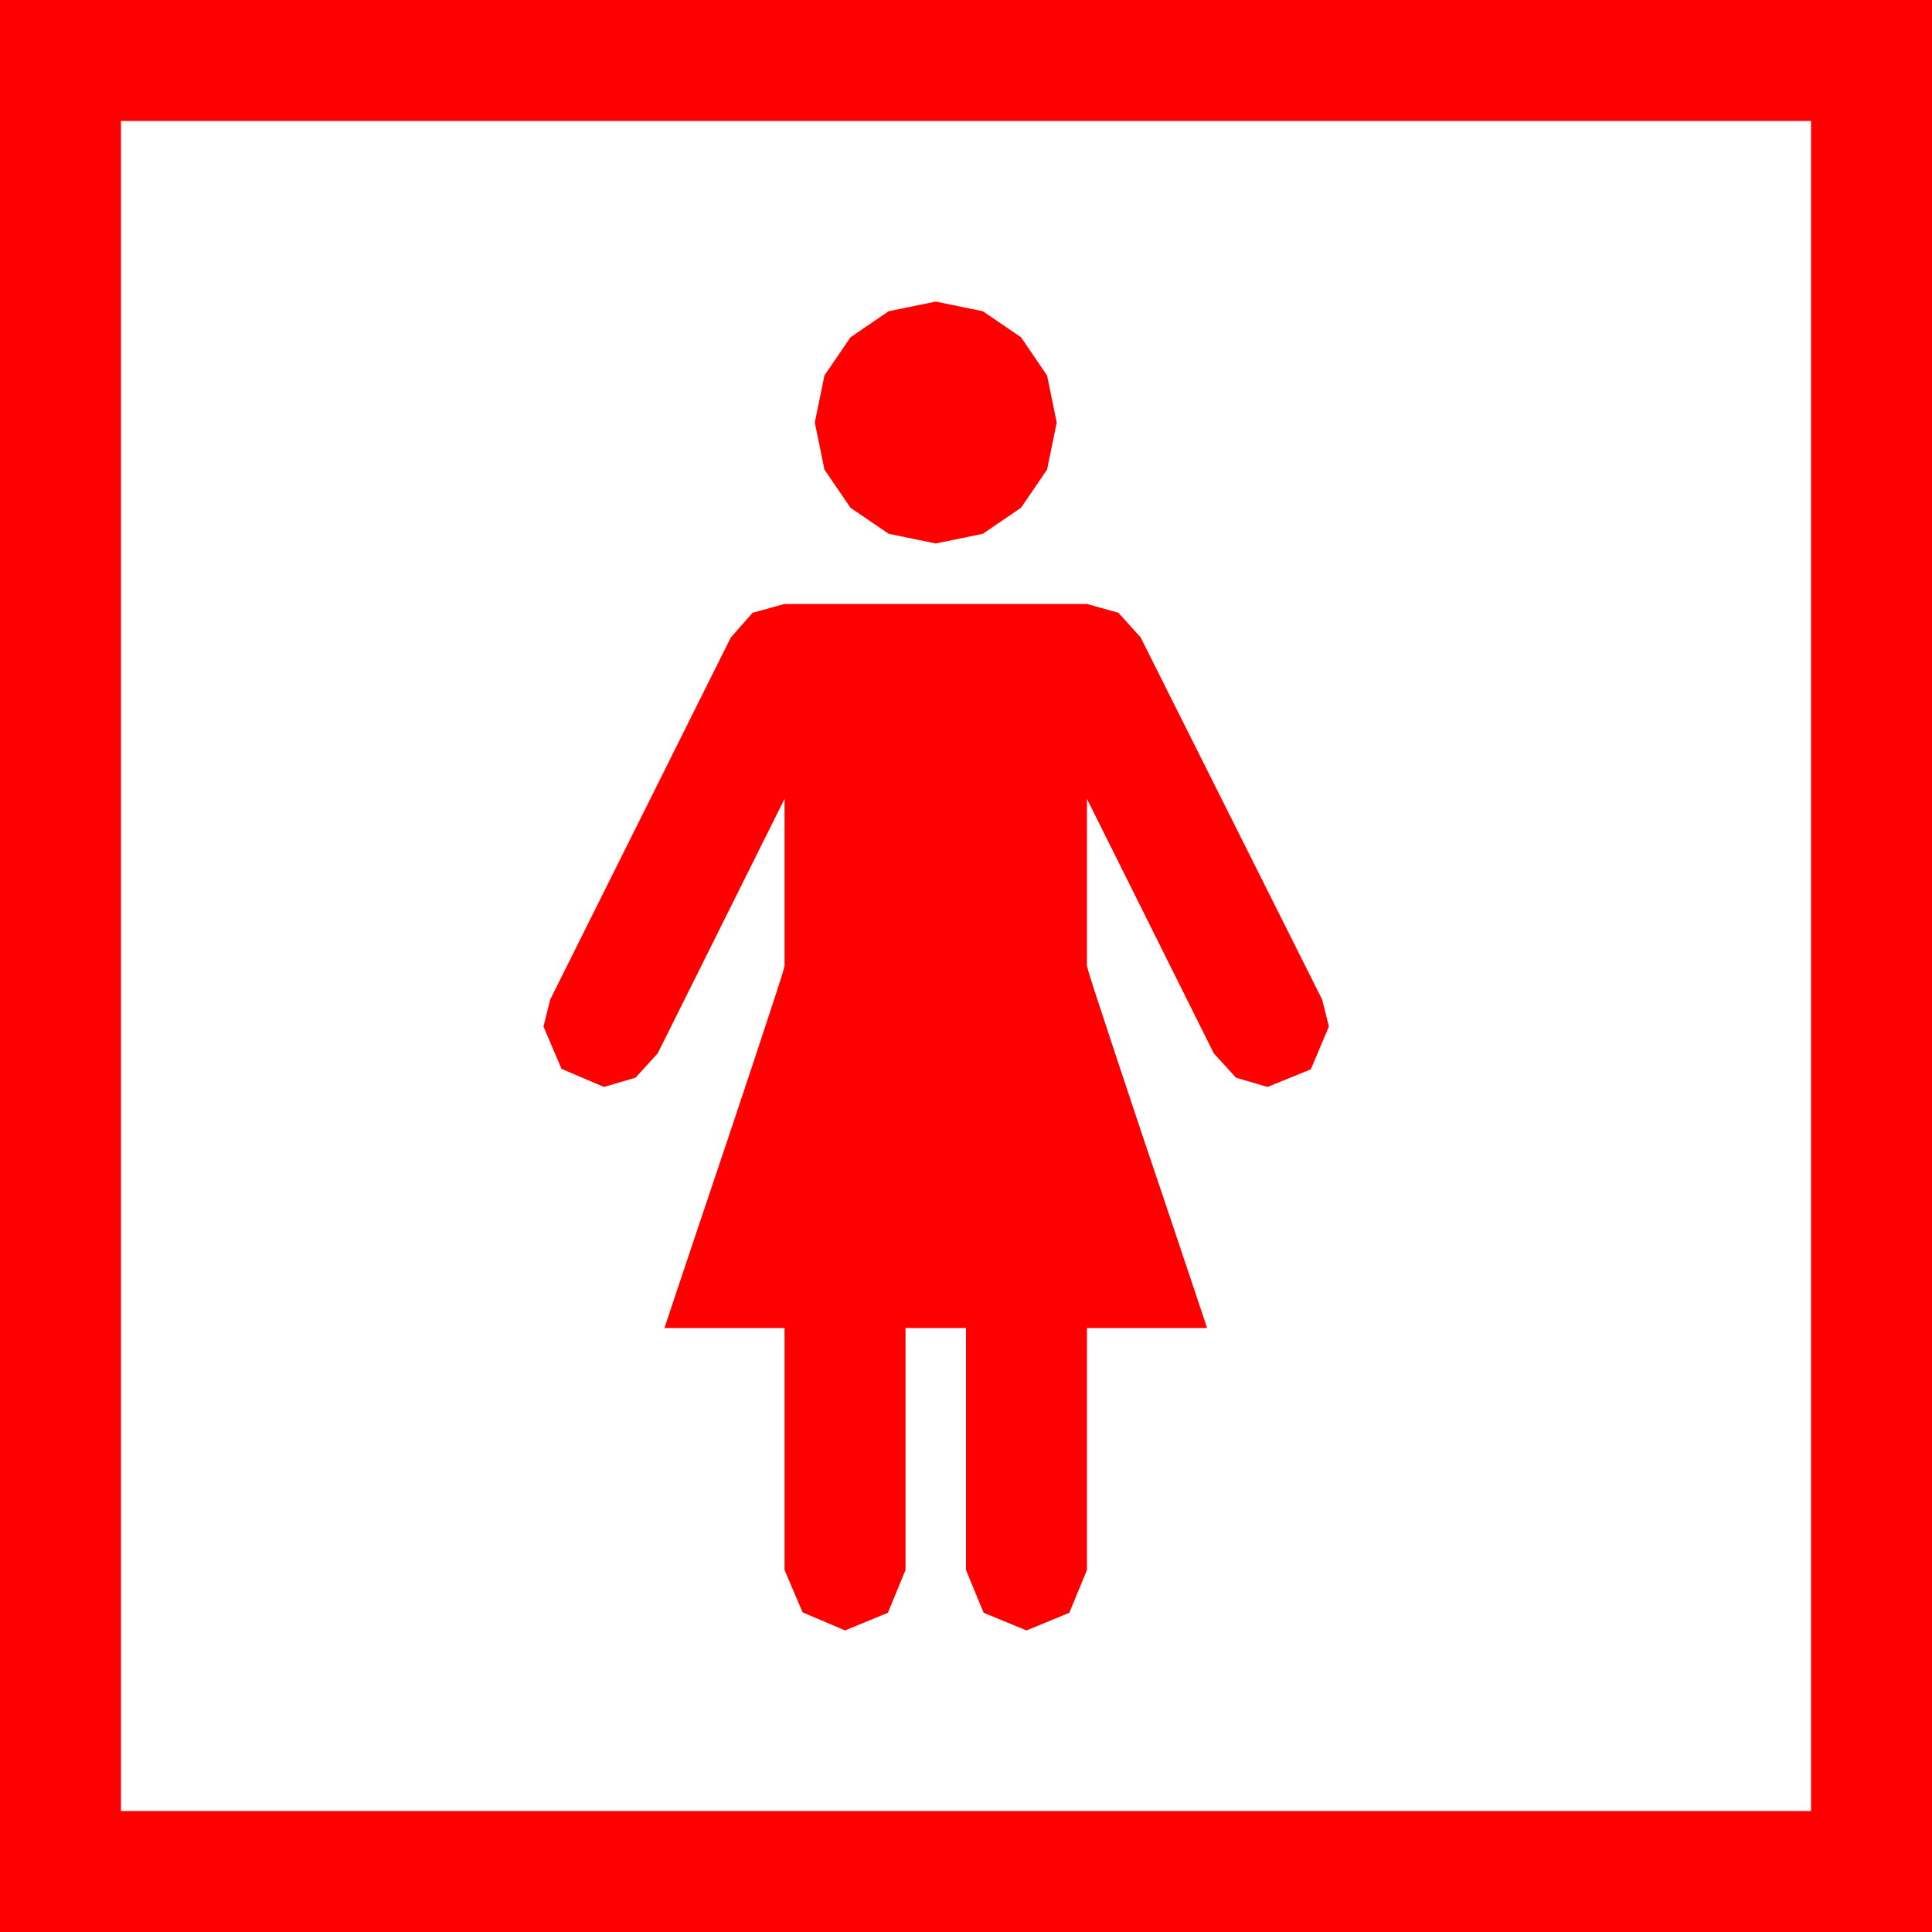 <?xml version="1.0" encoding="utf-8"?>
<!DOCTYPE svg PUBLIC "-//W3C//DTD SVG 1.1//EN" "http://www.w3.org/Graphics/SVG/1.1/DTD/svg11.dtd">
<svg width="67.383" height="67.383" xmlns="http://www.w3.org/2000/svg" xmlns:xlink="http://www.w3.org/1999/xlink" xmlns:xml="http://www.w3.org/XML/1998/namespace" version="1.1">
  <g>
    <g>
      <path style="fill:#FF0000;fill-opacity:1" d="M27.363,21.064L37.91,21.064 39.009,21.372 39.785,22.236 46.113,34.863 46.348,35.801 45.718,37.295 44.209,37.91 43.11,37.588 42.334,36.738 37.91,27.861 37.91,33.691 37.98,33.948 38.188,34.6 38.892,36.738 39.829,39.551 40.811,42.466 41.631,44.912 42.1,46.318 37.91,46.318 37.91,54.756 37.295,56.25 35.801,56.865 34.307,56.25 33.691,54.756 33.691,46.318 31.582,46.318 31.582,54.756 30.967,56.25 29.473,56.865 27.993,56.235 27.363,54.756 27.363,46.318 23.174,46.318 23.643,44.912 24.463,42.466 25.444,39.551 26.382,36.738 27.085,34.6 27.294,33.948 27.363,33.691 27.363,27.861 22.939,36.738 22.163,37.588 21.064,37.91 19.585,37.28 18.955,35.801 19.189,34.863 25.488,22.236 26.25,21.372 27.363,21.064z M32.637,10.518L34.277,10.854 35.61,11.763 36.519,13.096 36.855,14.736 36.519,16.377 35.61,17.71 34.277,18.618 32.637,18.955 30.996,18.618 29.663,17.71 28.755,16.377 28.418,14.736 28.755,13.096 29.663,11.763 30.996,10.854 32.637,10.518z M4.219,4.219L4.219,63.164 63.164,63.164 63.164,4.219 4.219,4.219z M0,0L67.383,0 67.383,67.383 0,67.383 0,0z" />
    </g>
  </g>
</svg>